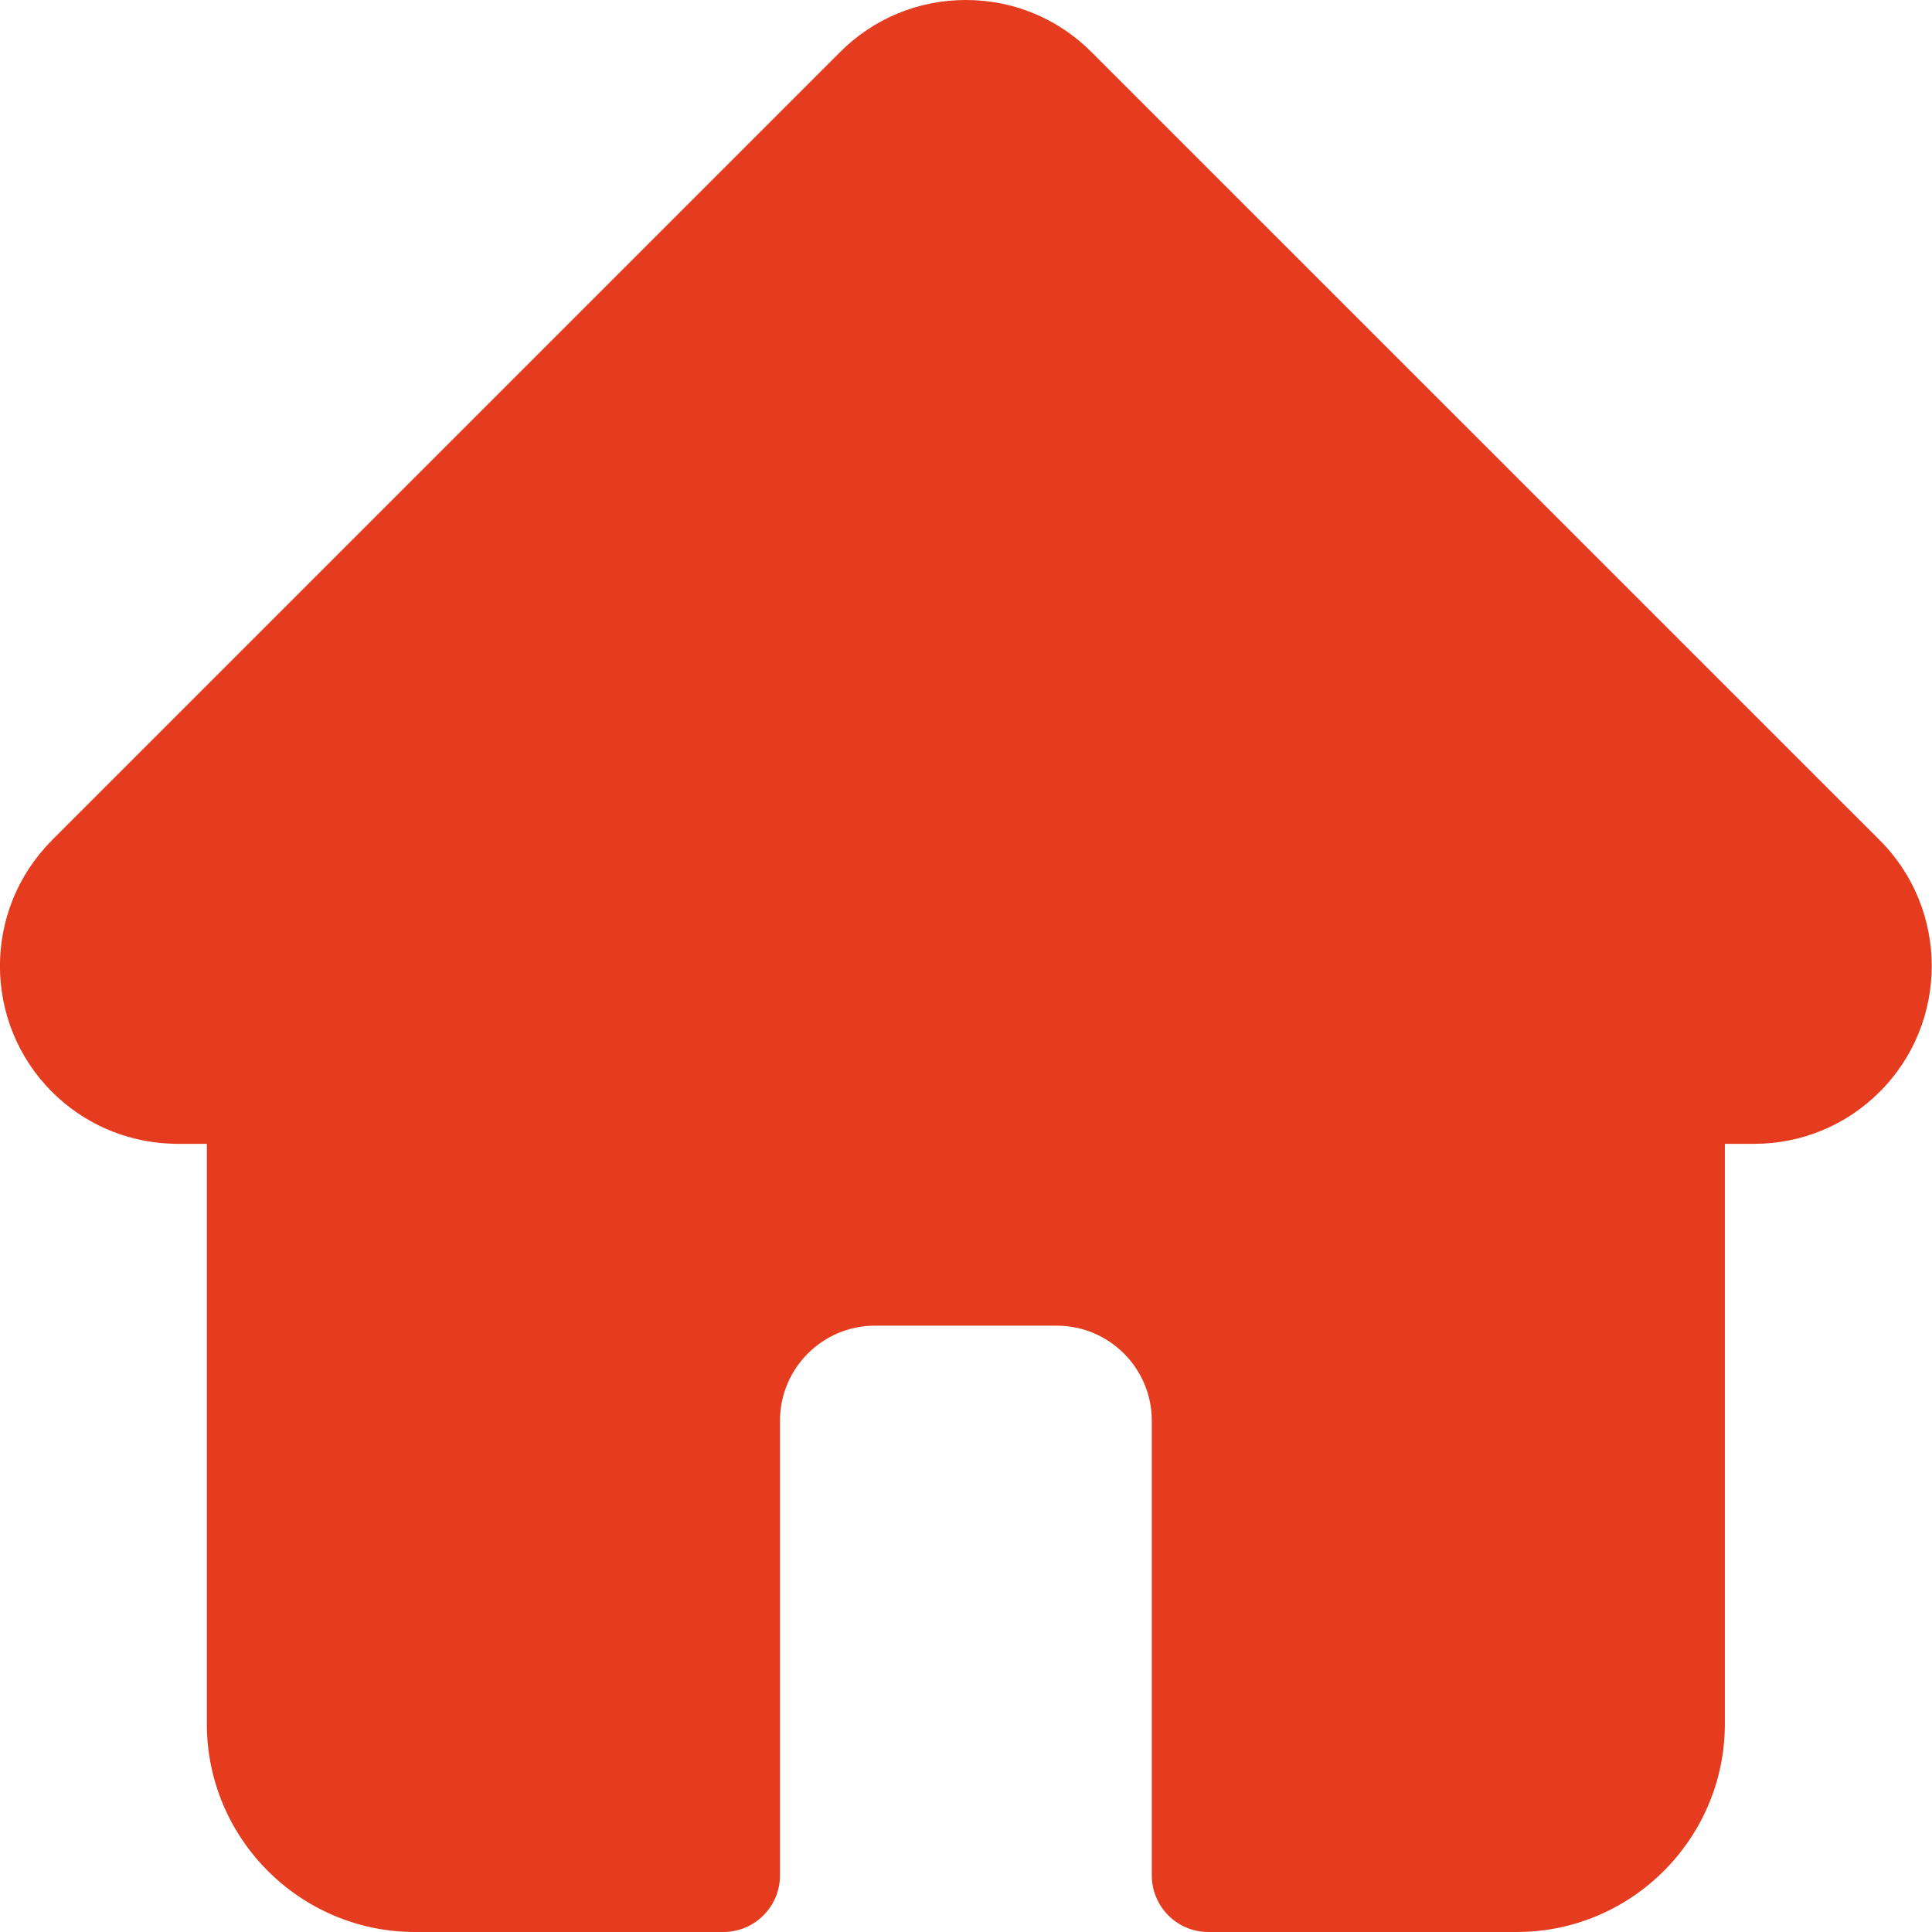 <svg width="18" height="18" viewBox="0 0 18 18" fill="none" xmlns="http://www.w3.org/2000/svg">
<path d="M17.514 7.829C17.514 7.829 17.513 7.828 17.513 7.828L10.17 0.486C9.857 0.172 9.441 0 8.999 0C8.556 0 8.14 0.172 7.827 0.485L0.488 7.824C0.486 7.827 0.483 7.829 0.481 7.832C-0.162 8.478 -0.161 9.527 0.484 10.172C0.778 10.466 1.167 10.637 1.583 10.655C1.6 10.656 1.617 10.657 1.635 10.657H1.927V16.061C1.927 17.13 2.797 18 3.867 18H6.739C7.03 18 7.267 17.764 7.267 17.473V13.236C7.267 12.748 7.664 12.351 8.151 12.351H9.846C10.334 12.351 10.731 12.748 10.731 13.236V17.473C10.731 17.764 10.967 18 11.258 18H14.131C15.2 18 16.07 17.13 16.07 16.061V10.657H16.341C16.784 10.657 17.2 10.485 17.513 10.172C18.159 9.526 18.159 8.475 17.514 7.829Z" fill="#E53C1F"/>
</svg>
